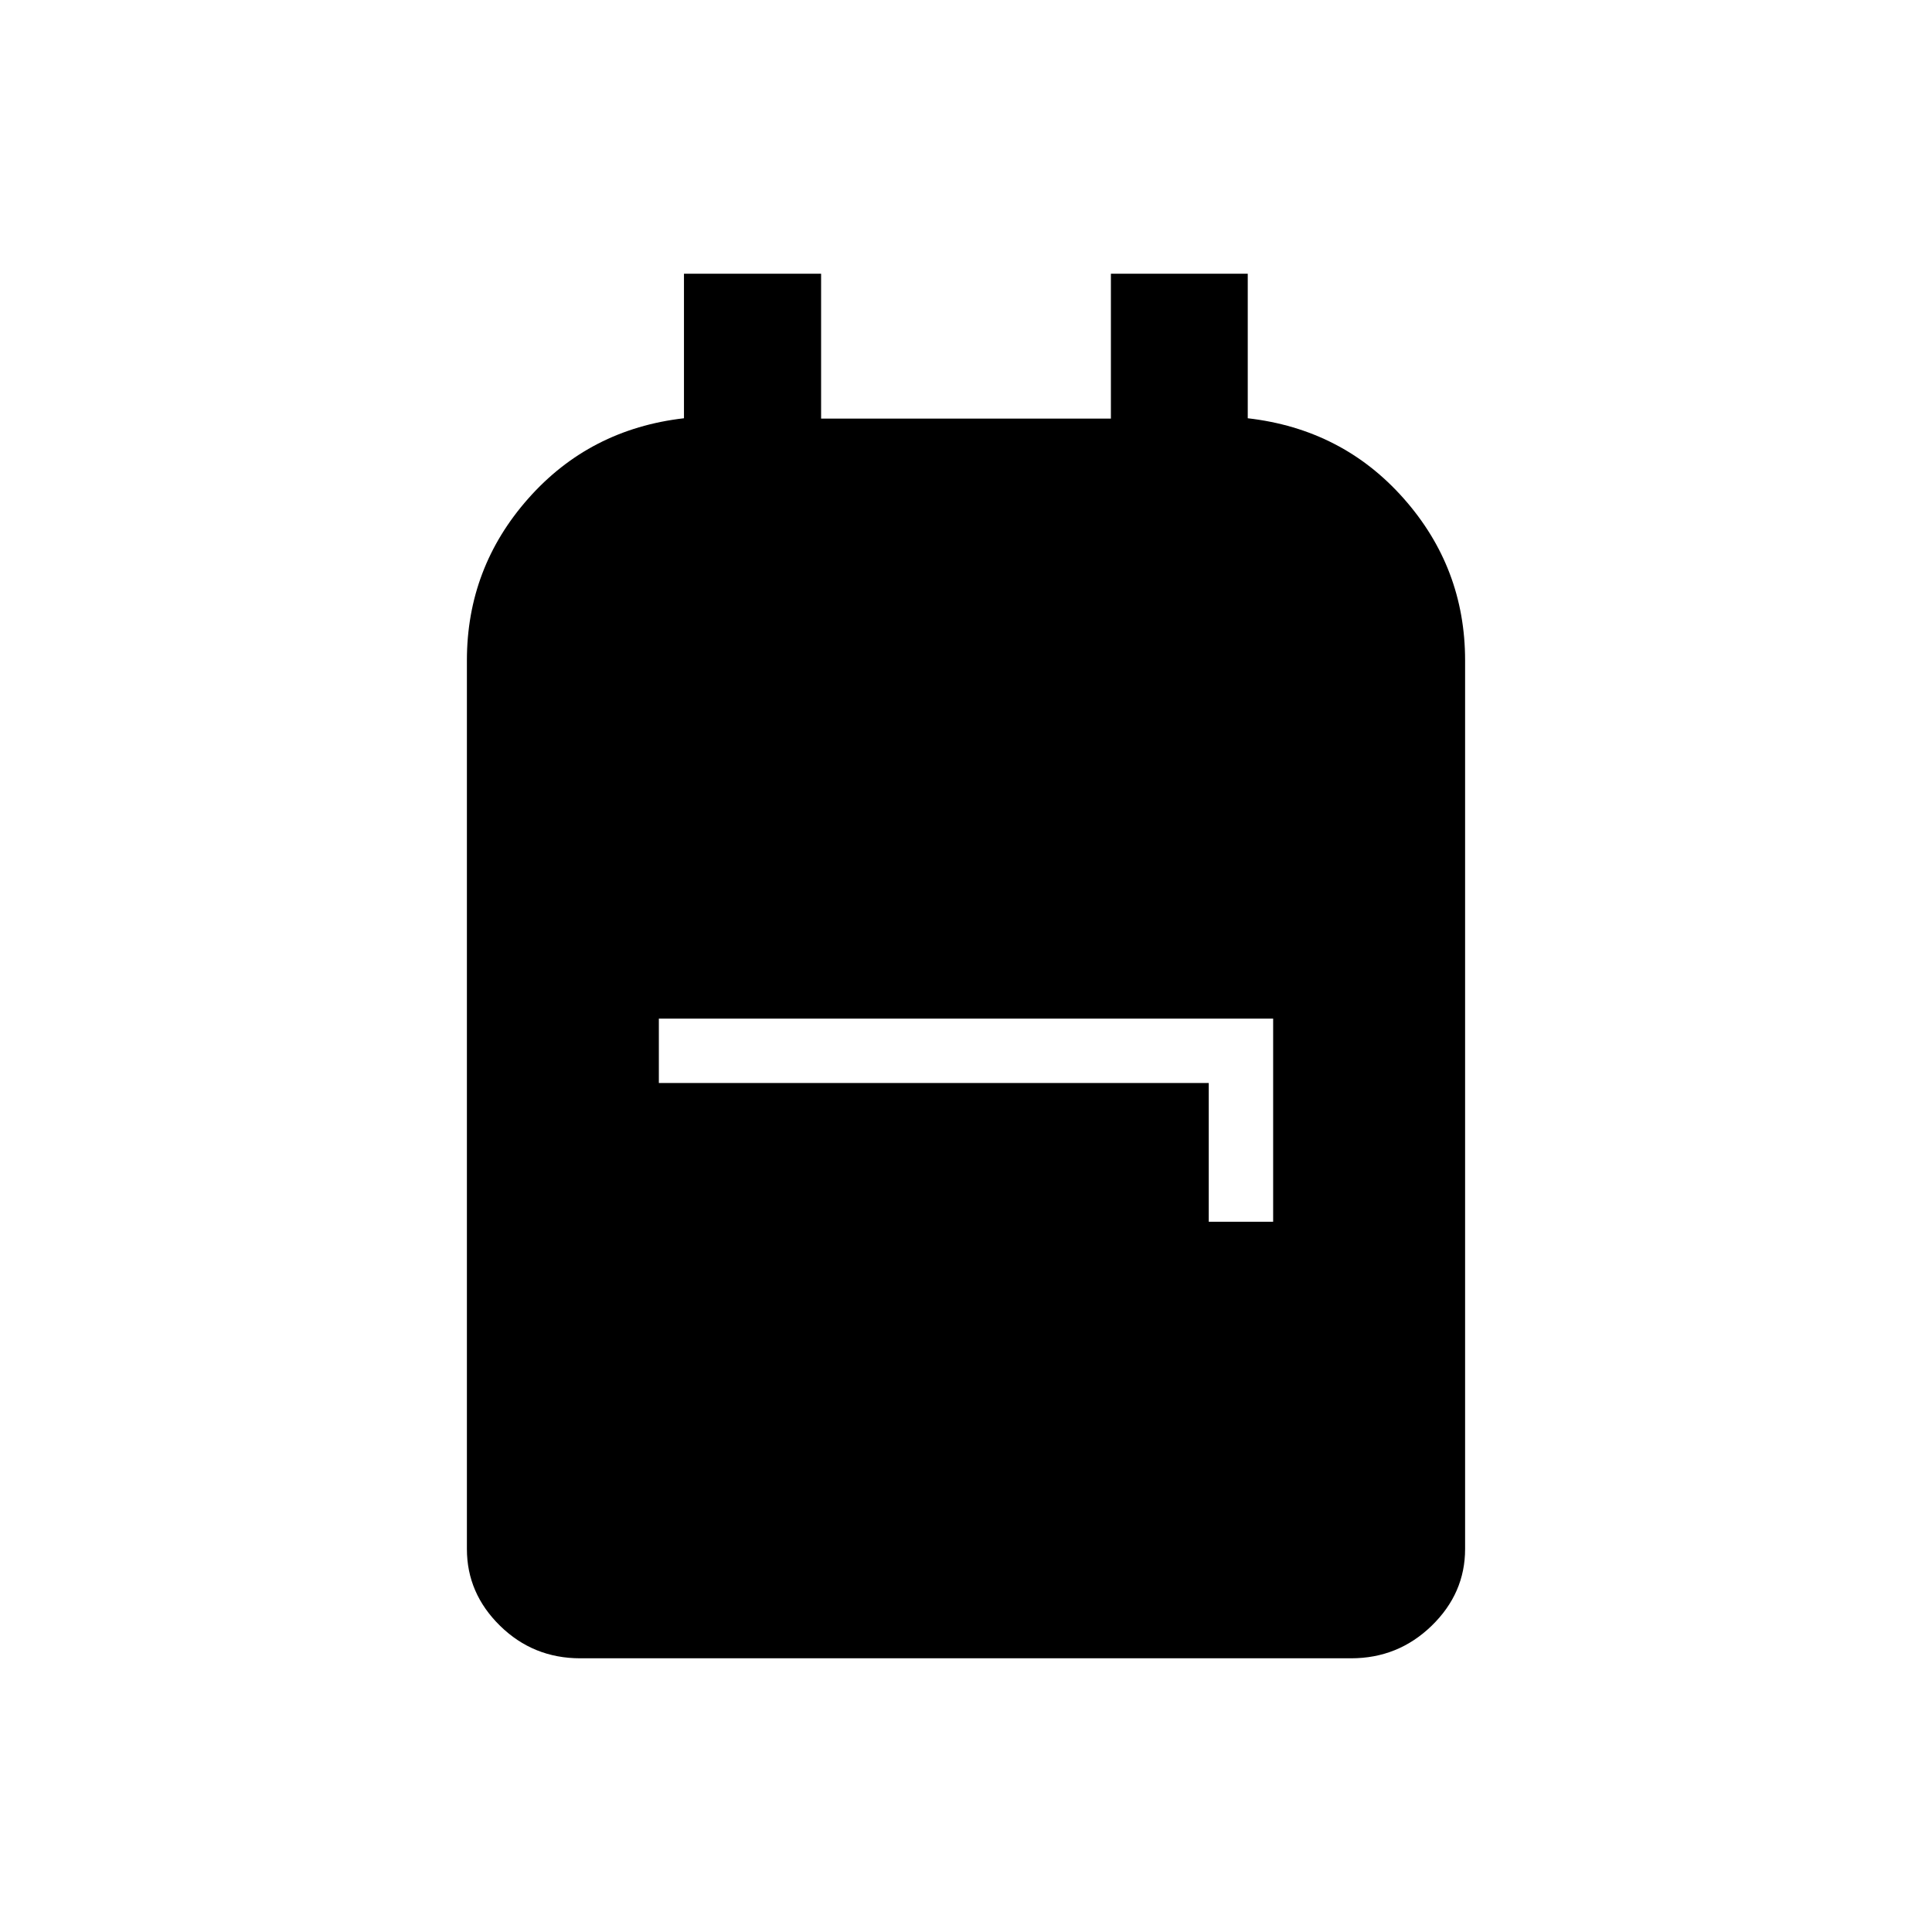<svg xmlns="http://www.w3.org/2000/svg" height="20" viewBox="0 -960 960 960" width="20"><path d="M288.33-136q-23.37 0-39.85-16.15T232-190.31v-441.54q0-45.97 30.5-80.44 30.5-34.48 77.36-39.88V-824H408v72h144v-72h68v71.83q47 5.4 77.5 39.88 30.5 34.47 30.5 80.44v441.54q0 22.01-16.64 38.16Q694.71-136 671.34-136H288.33Zm312.29-216.92h32v-100.93H327.38v32h273.24v68.93Z"/></svg>